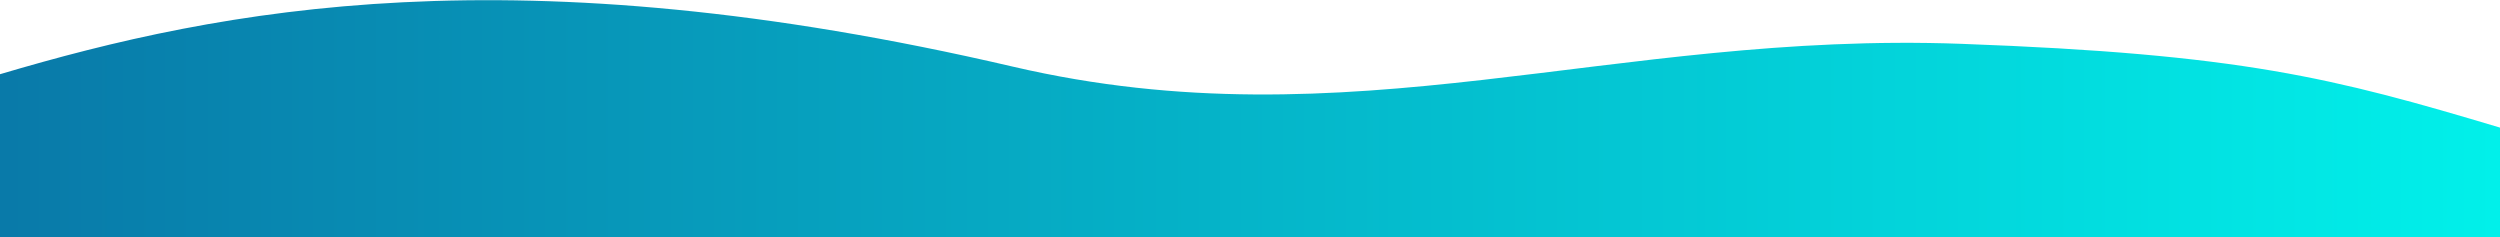 <svg viewBox="0 0 1920 182" fill="none" xmlns="http://www.w3.org/2000/svg">
<path d="M1506.28 33.661C1721.17 41.51 1791.78 59.648 1920 98L1920 182L-0.001 182V57C170.566 6.459 395.539 -37.882 777.994 51.202C1037.1 111.554 1237.68 23.85 1506.28 33.661Z" fill="url(#paint0_linear_4100_38)"/>
<defs>
<linearGradient id="paint0_linear_4100_38" x1="2159.54" y1="158.5" x2="-285.999" y2="158.5" gradientUnits="userSpaceOnUse">
<stop stop-color="#00FFF2"/>
<stop offset="1" stop-color="#0A689F"/>
</linearGradient>
</defs>
</svg>
